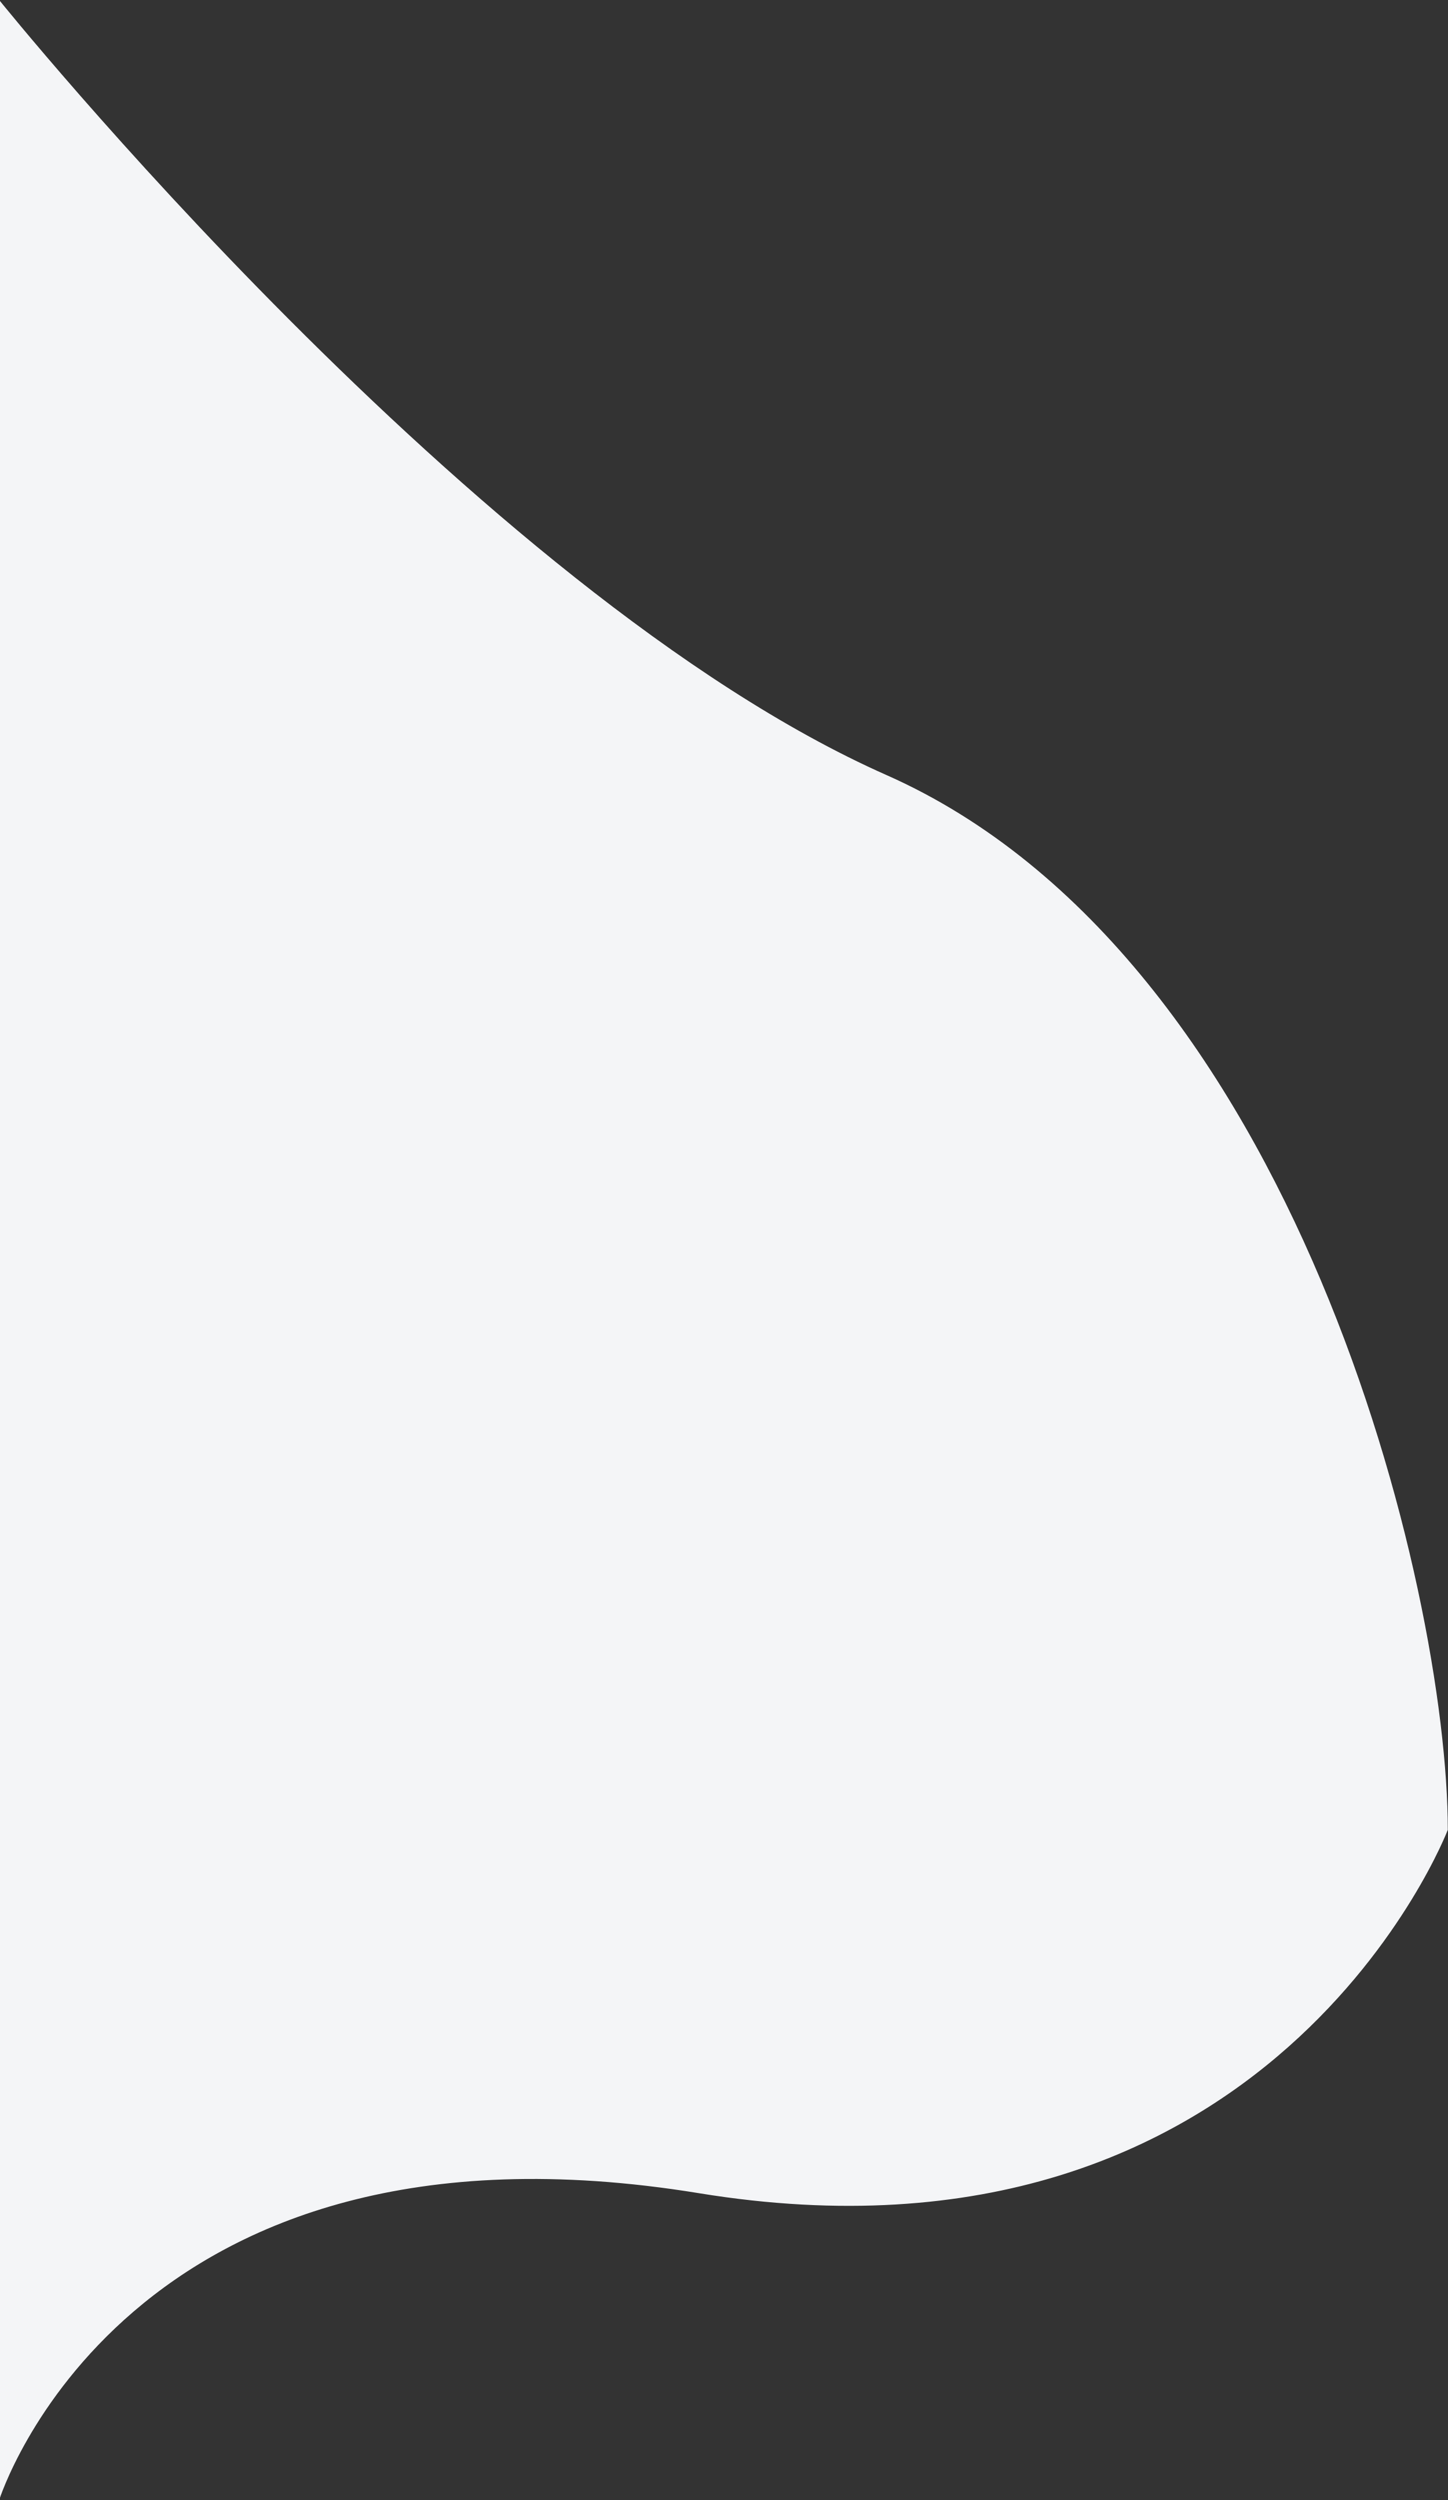 <?xml version="1.0" encoding="utf-8"?>
<!-- Generator: Adobe Illustrator 16.0.0, SVG Export Plug-In . SVG Version: 6.00 Build 0)  -->
<!DOCTYPE svg PUBLIC "-//W3C//DTD SVG 1.1//EN" "http://www.w3.org/Graphics/SVG/1.1/DTD/svg11.dtd">
<svg version="1.1" id="Layer_1" xmlns="http://www.w3.org/2000/svg" xmlns:xlink="http://www.w3.org/1999/xlink" x="0px" y="0px"
	 width="741.574px" height="1280px" viewBox="0 0 741.574 1280" enable-background="new 0 0 741.574 1280" xml:space="preserve">
<rect x="0" y="0" width="741.574" height="1280" fill="#333333" stroke="none"/>
<path fill="#F4F5F7" d="M-0.426,0c0,0,244.354,303.786,454.375,396.795S741.468,813.838,741.468,936.85
	c0,0-89.552,234.023-383.581,186.019C63.857,1074.863-0.426,1280-0.426,1280V0z"/>
</svg>
